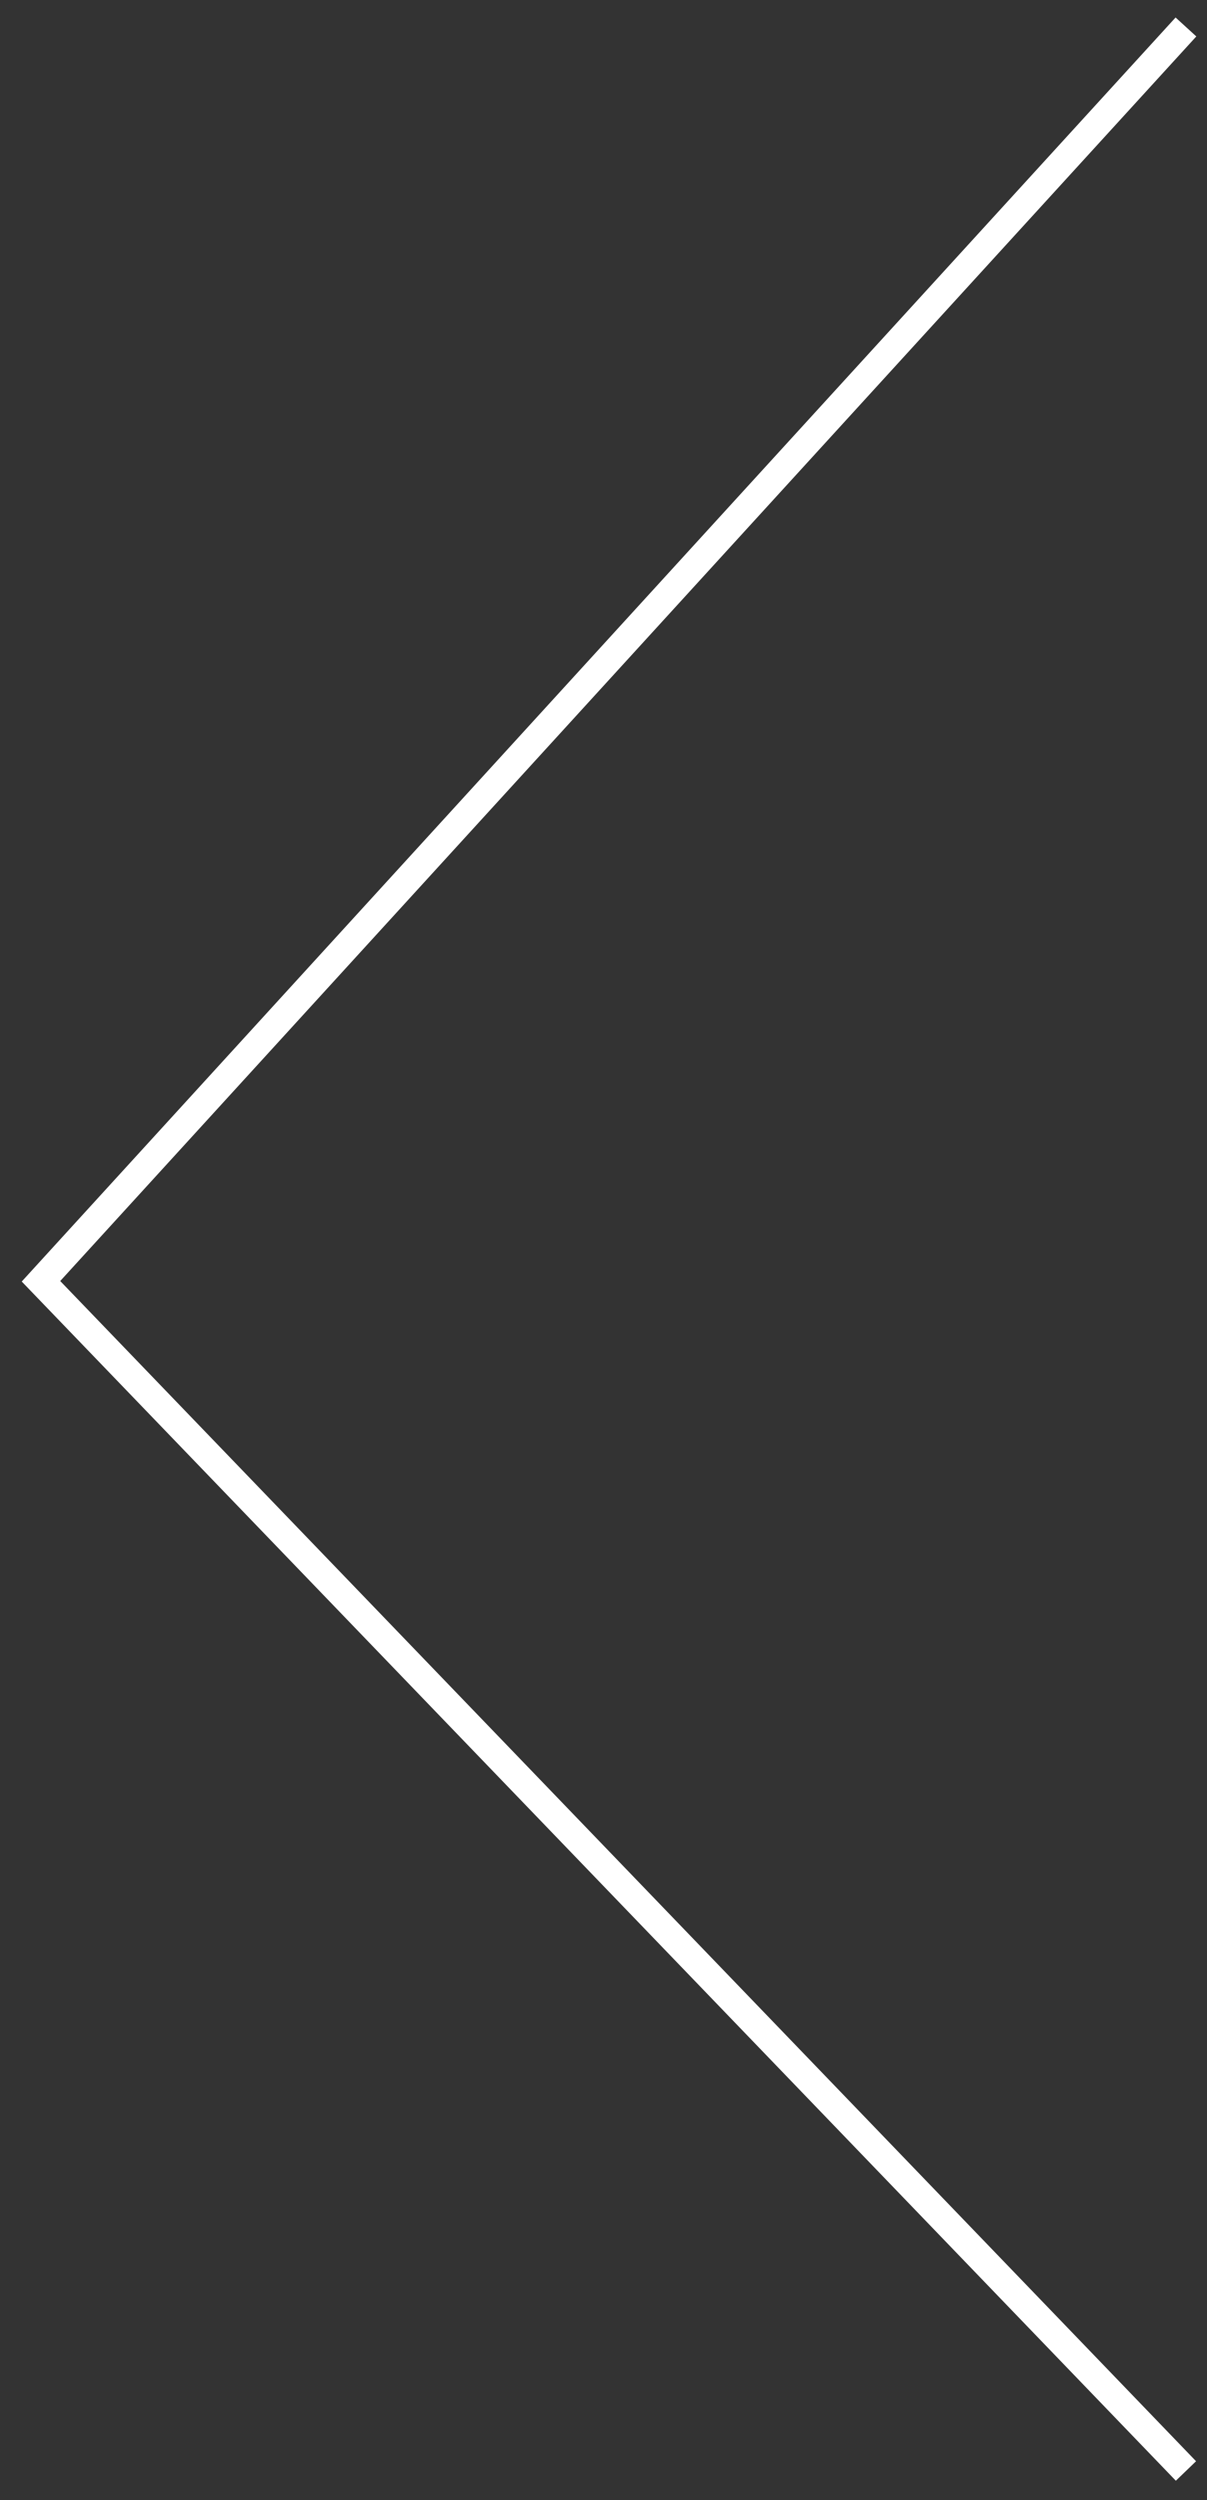 <svg width="43" height="89" viewBox="0 0 43 89" fill="none" xmlns="http://www.w3.org/2000/svg">
<rect x="0" y="0" width="43" height="89" fill="#333333" stroke="none"/>
<path d="M42.25 0.96L1.46 45.61L42.25 87.96" stroke="white" stroke-miterlimit="10"/>
</svg>
